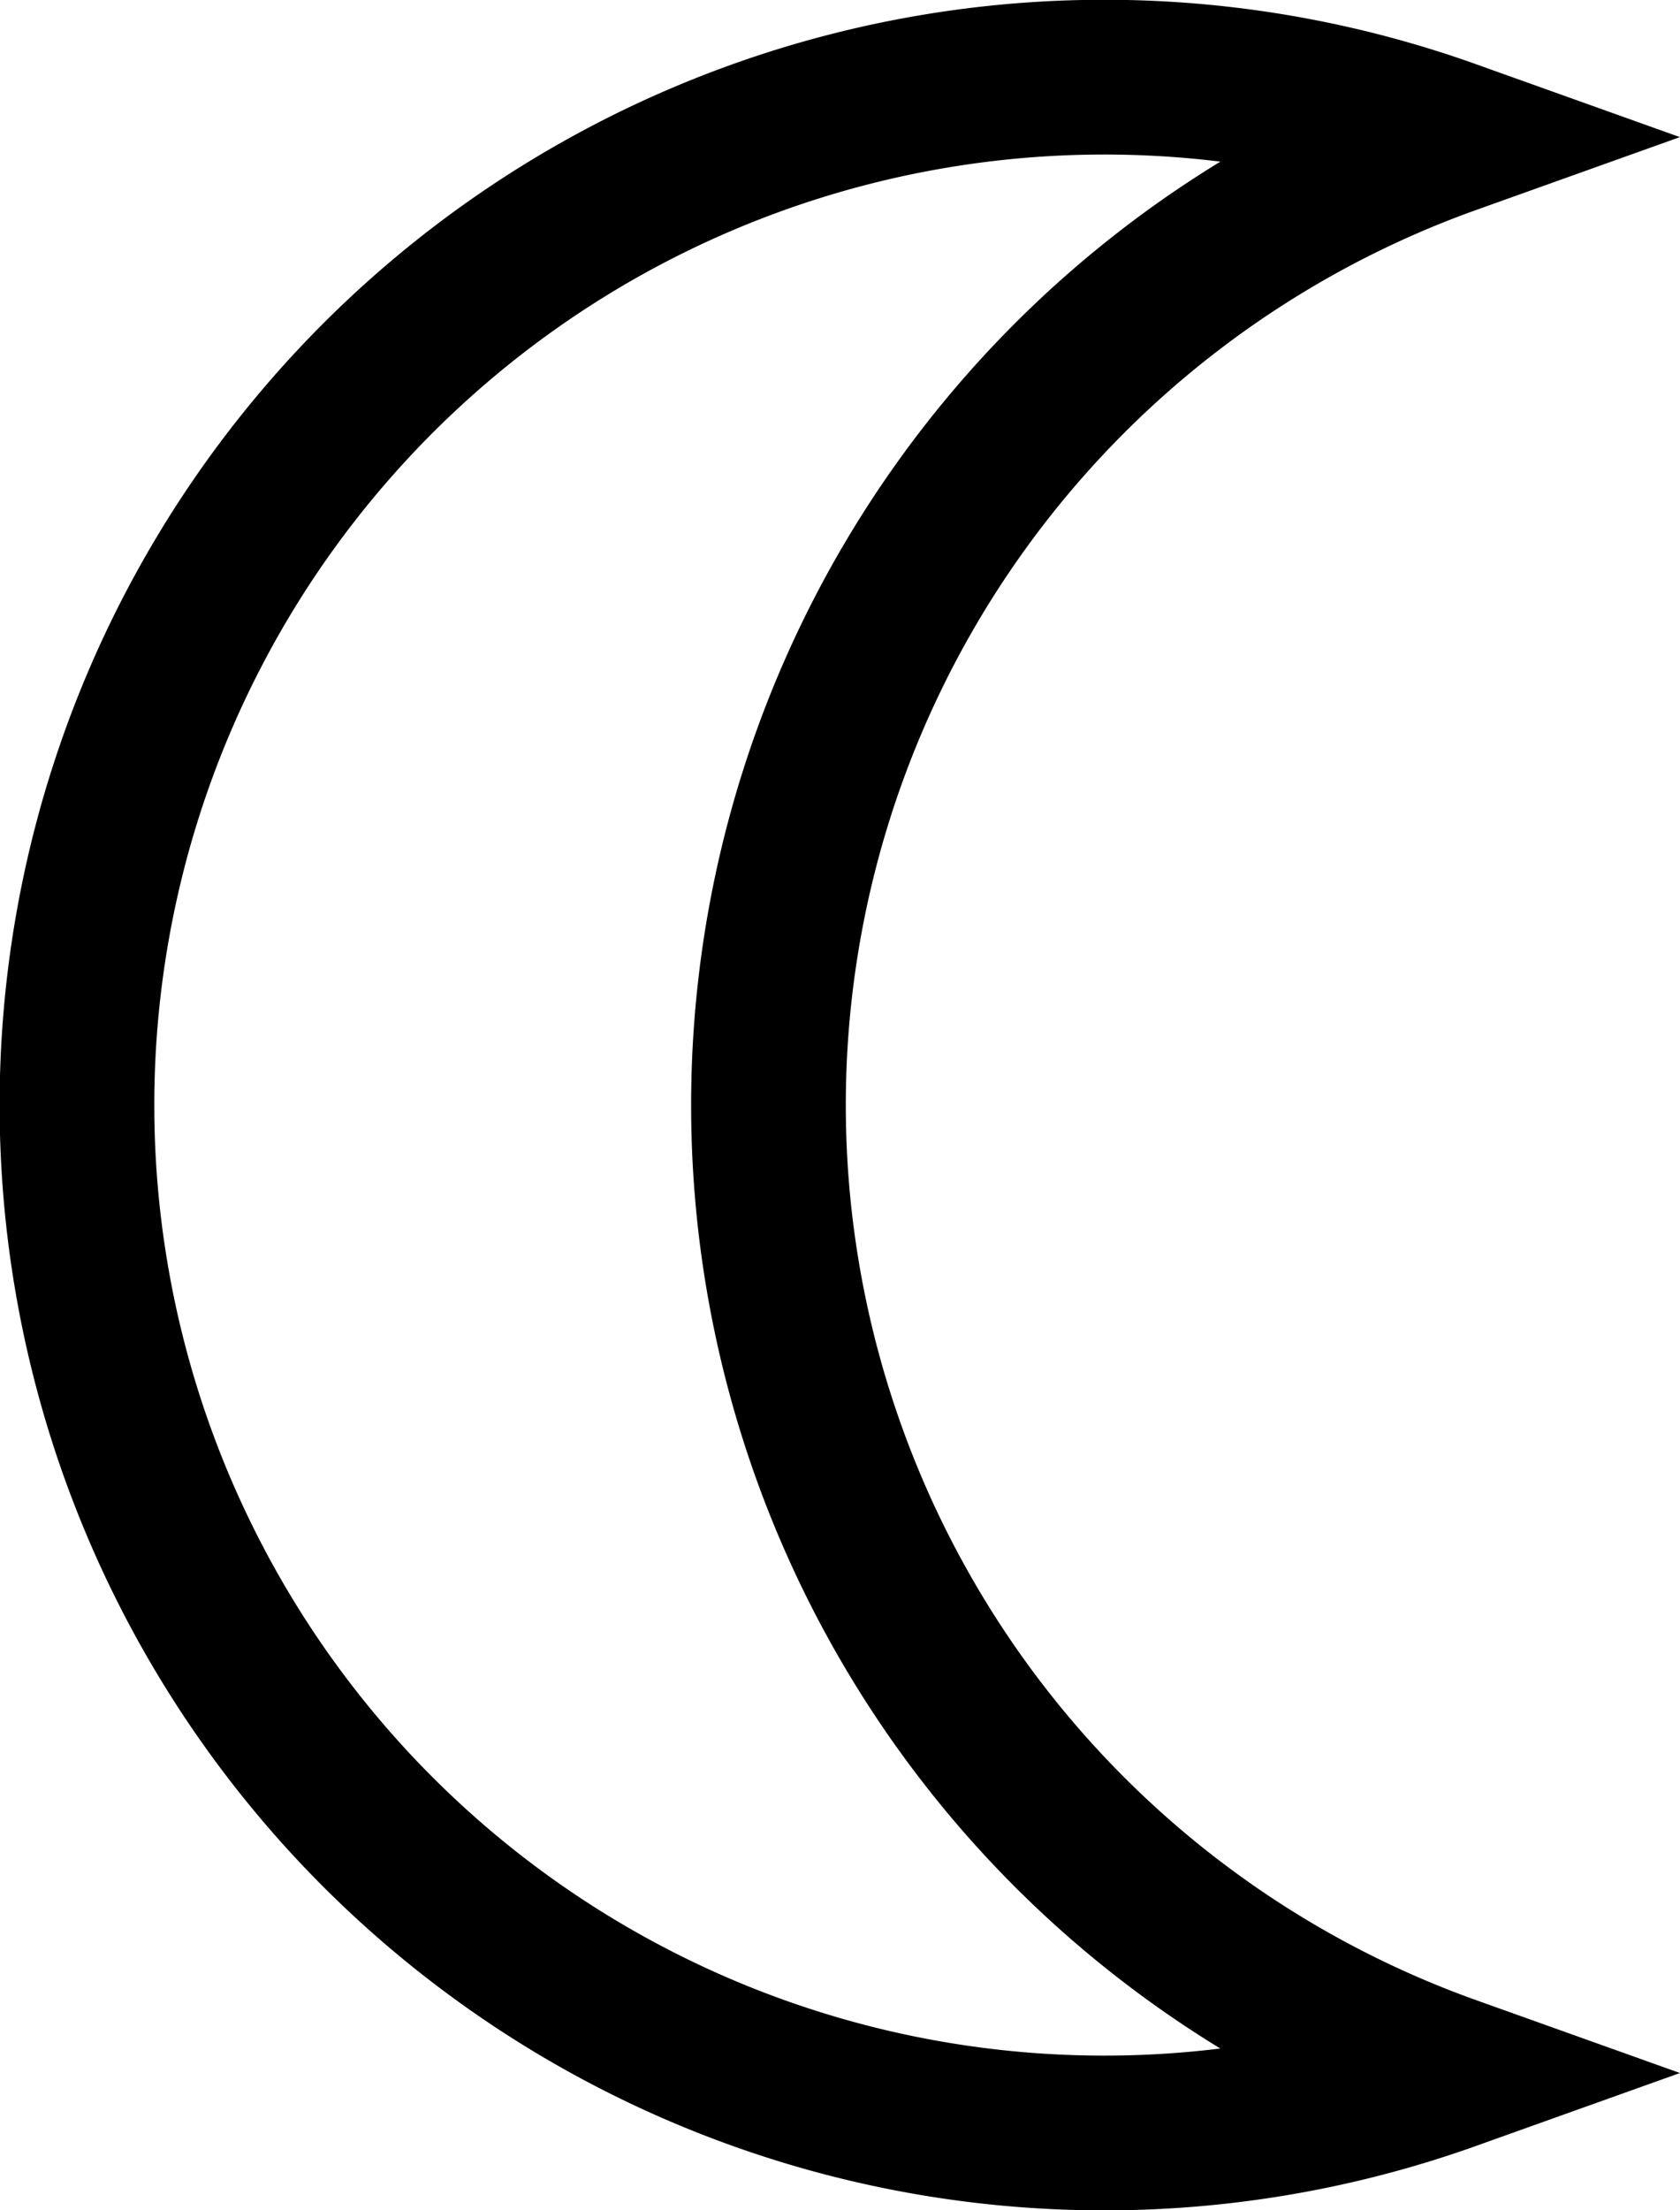 <svg xmlns="http://www.w3.org/2000/svg" viewBox="0 0 108.61 142.82"><defs><style>.cls-1{fill:none;stroke:#000;stroke-linecap:round;stroke-miterlimit:10;stroke-width:10px;}</style></defs><g id="Layer_2" data-name="Layer 2"><g id="Layer_1-2" data-name="Layer 1"><path class="cls-1" d="M49.68,71.41A66.44,66.44,0,0,1,93.75,8.86a66.42,66.42,0,1,0,0,125.09A66.42,66.42,0,0,1,49.68,71.41Z"/></g></g></svg>
